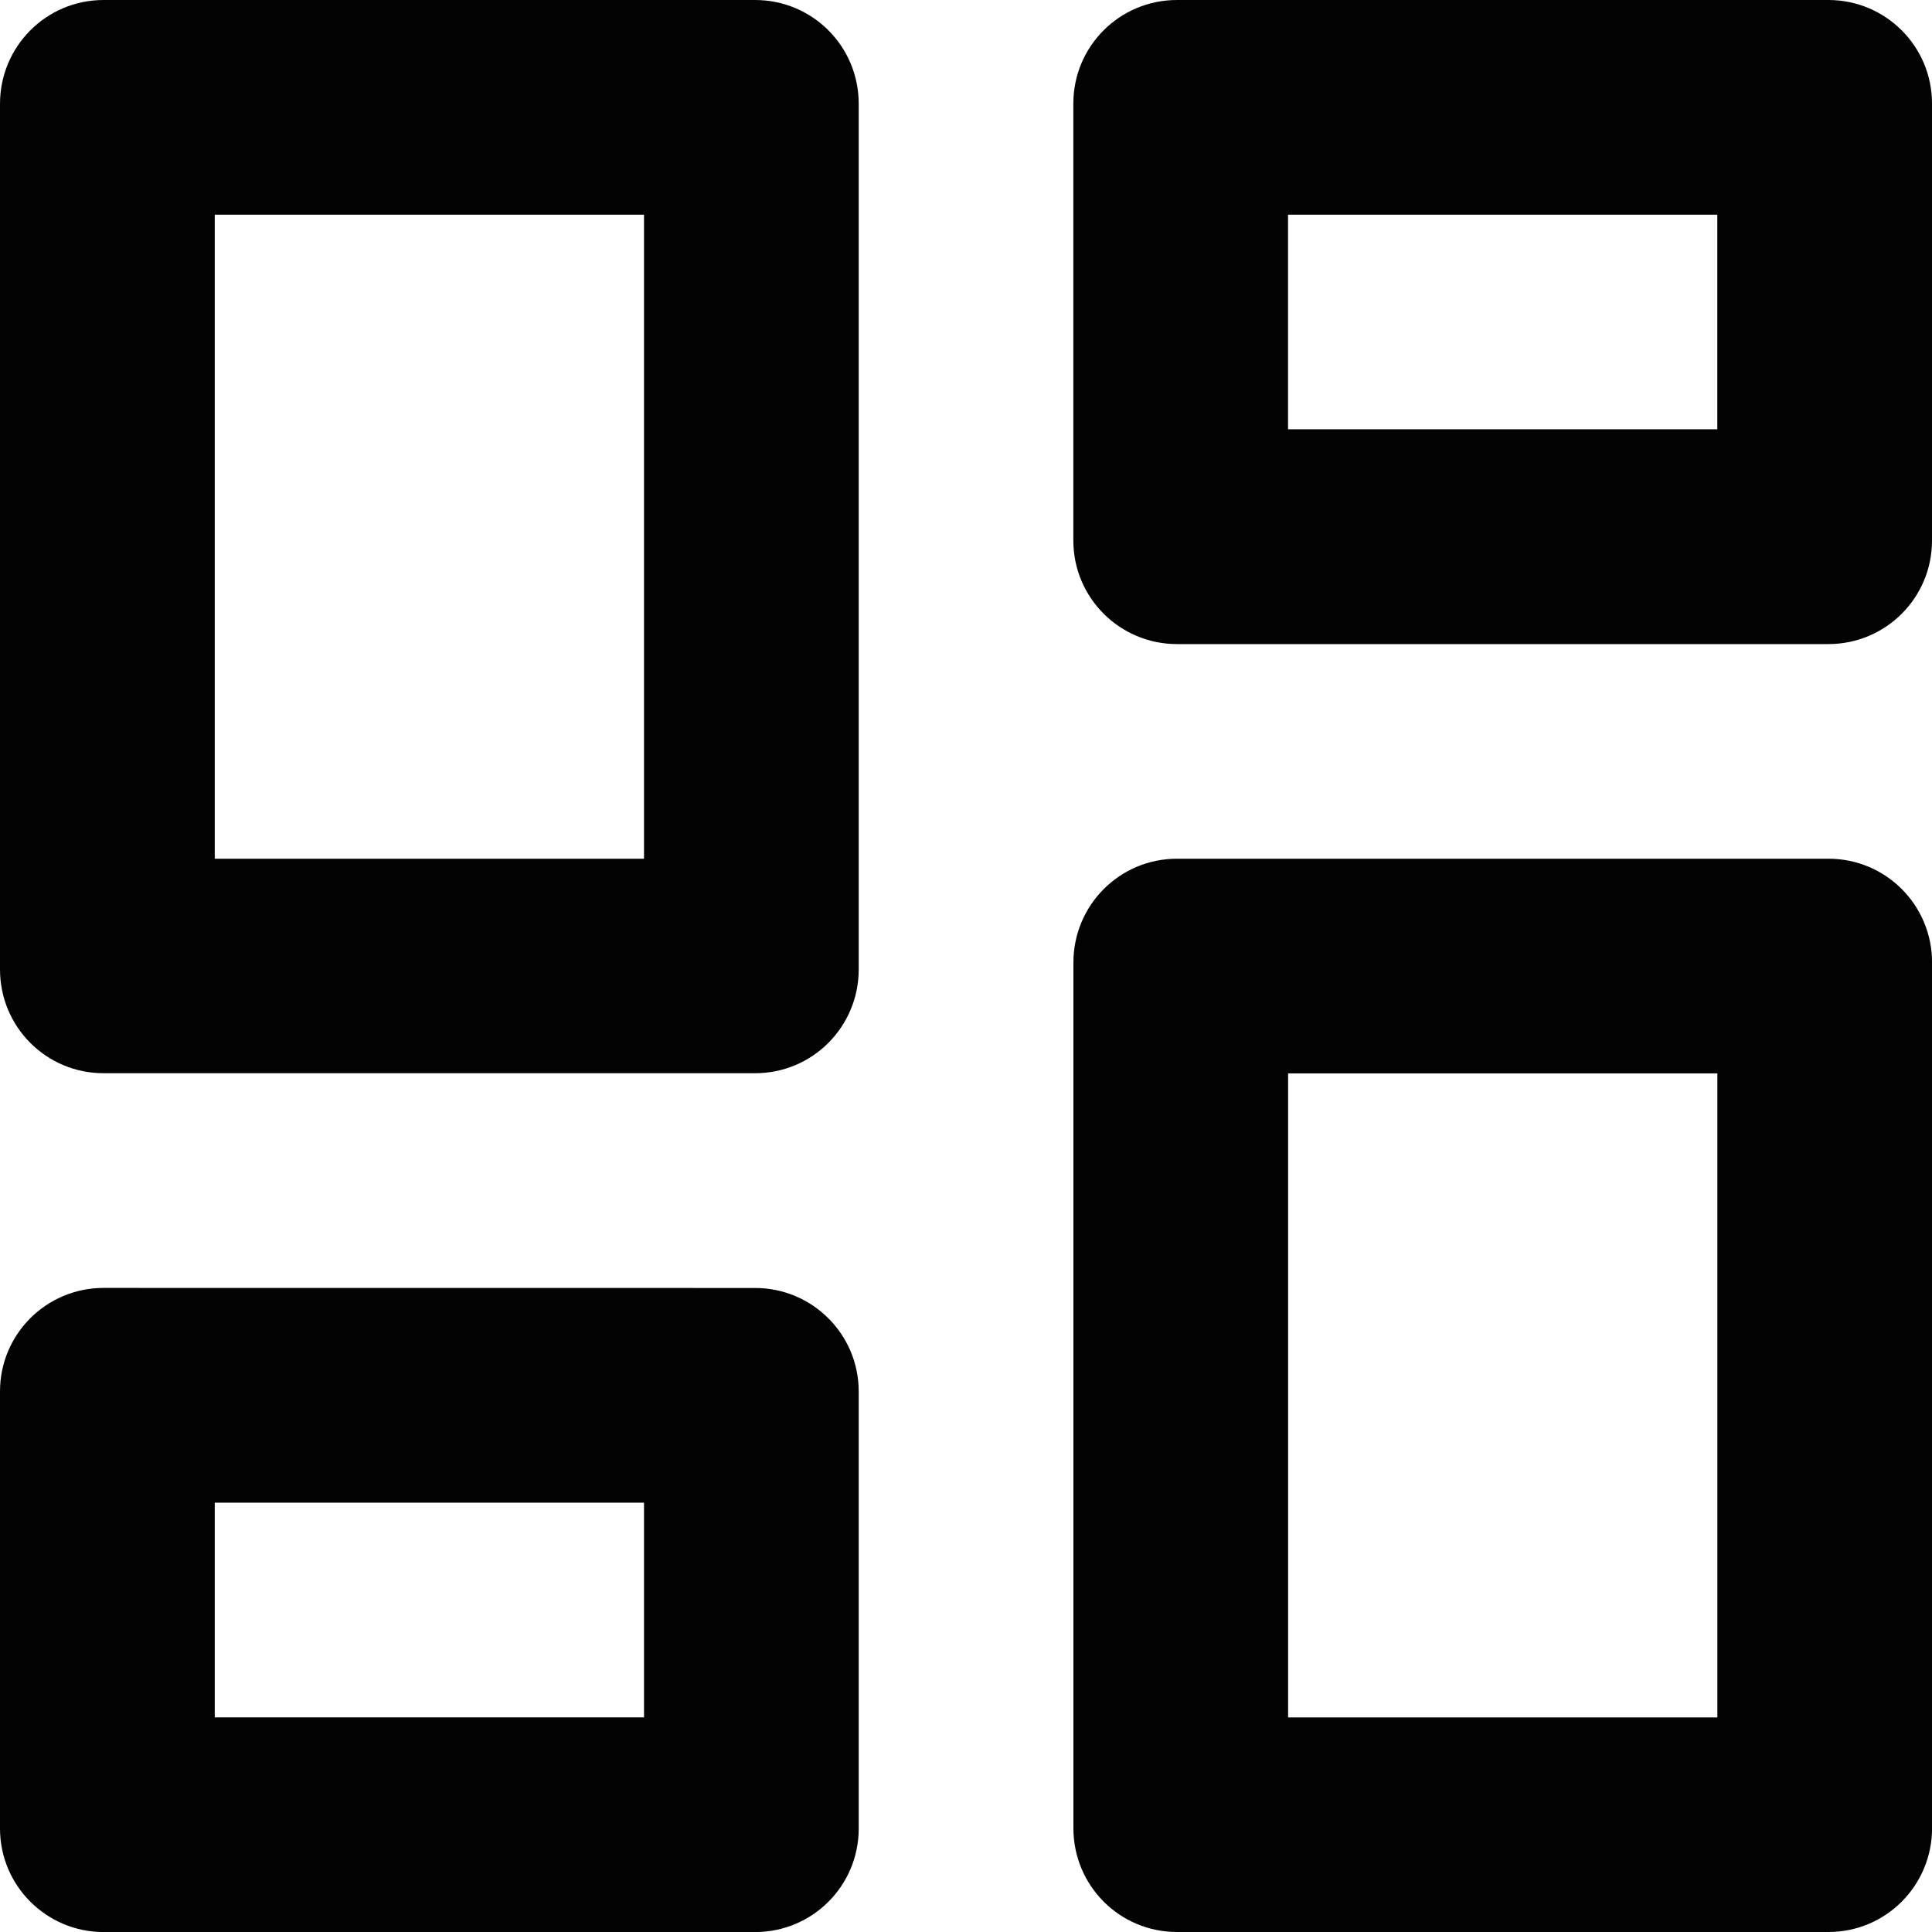 <svg xmlns="http://www.w3.org/2000/svg" height="32" width="32"><path d="M12.507 21.333c.947 0 1.716.767 1.716 1.714v7.24c0 .946-.765 1.714-1.716 1.714H1.716C.768 32 0 31.233 0 30.286v-7.24c0-.946.765-1.714 1.716-1.714zm17.778-7.11c.947 0 1.716.764 1.716 1.72V30.28c0 .95-.765 1.72-1.716 1.72h-10.79c-.947 0-1.716-.764-1.716-1.72V15.943c0-.95.765-1.72 1.716-1.72zm-1.84 3.556h-7.11v10.667h7.11zm-17.778 7.11h-7.11v3.556h7.11zM12.507 0c.947 0 1.716.764 1.716 1.72v14.336c0 .95-.765 1.72-1.716 1.72H1.716c-.947 0-1.716-.764-1.716-1.72V1.72C0 .77.765 0 1.716 0zm-1.84 3.556h-7.11v10.667h7.11zM30.284 0C31.232 0 32 .767 32 1.714v7.24c0 .946-.765 1.714-1.716 1.714h-10.79c-.947 0-1.716-.767-1.716-1.714v-7.24c0-.946.765-1.714 1.716-1.714zm-1.84 3.556h-7.11V7.11h7.11z" fill="#030303" fill-rule="evenodd"/></svg>